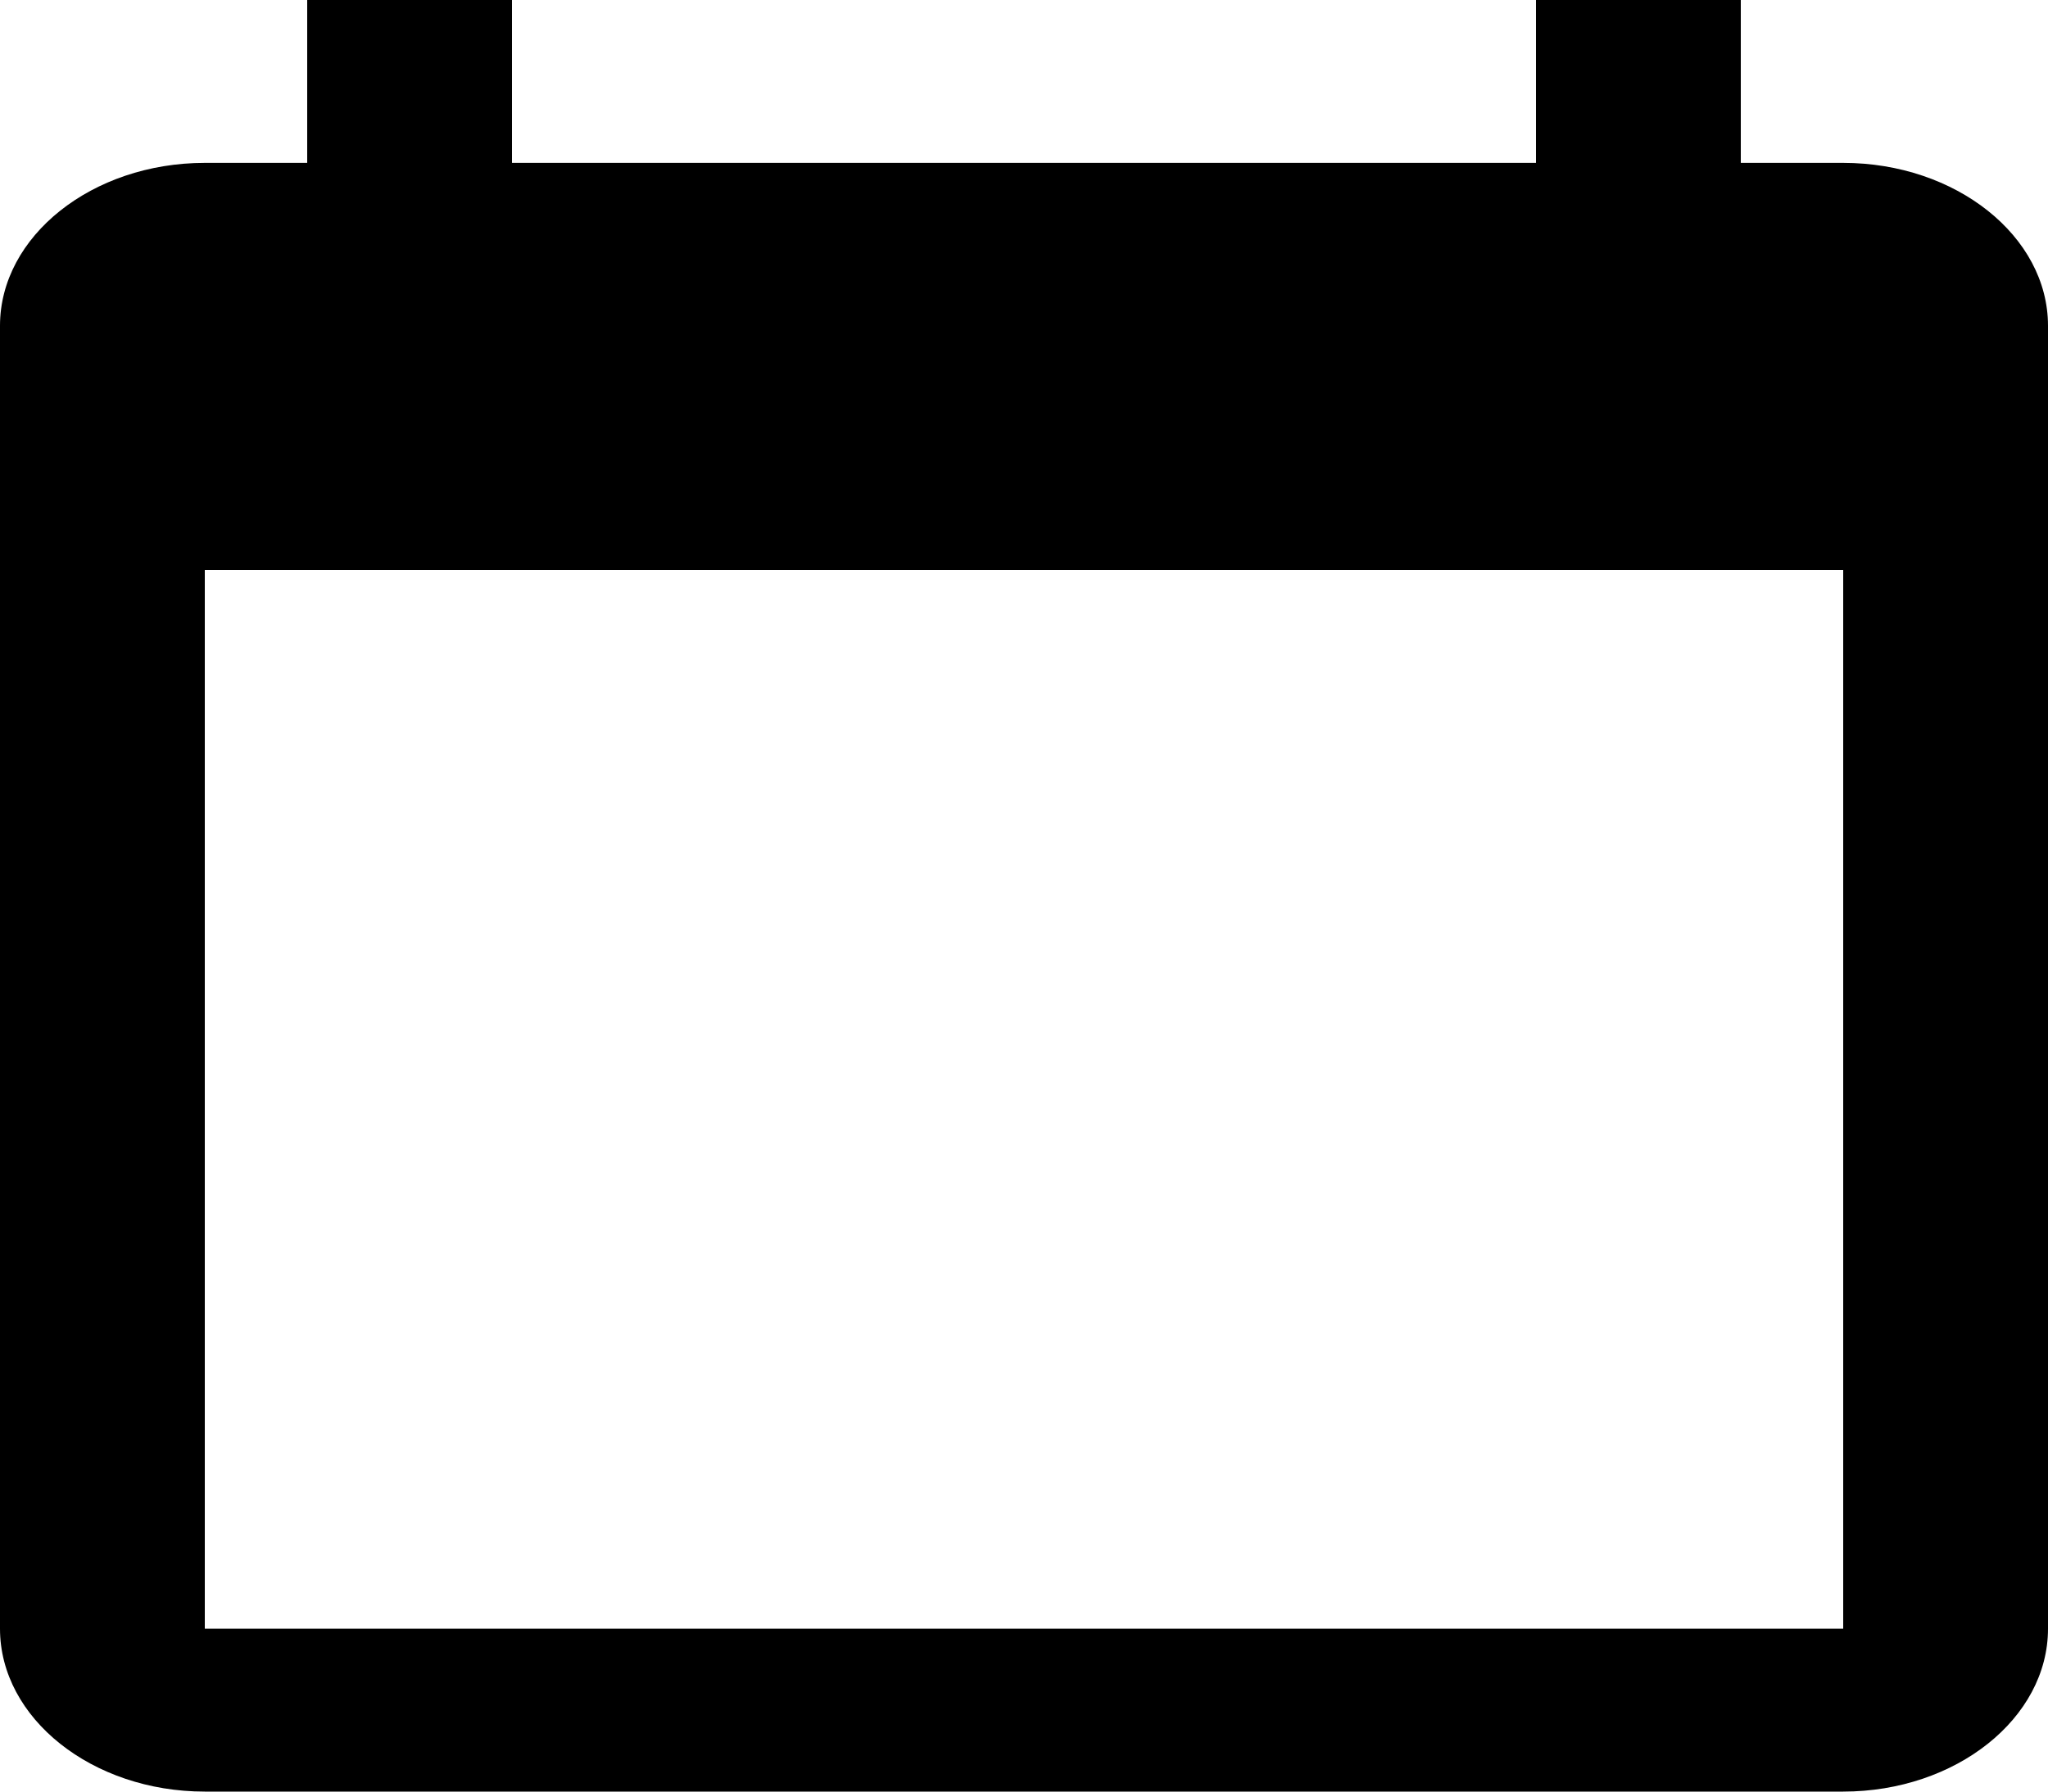 <svg width="40" height="35" viewBox="0 0 40 35" fill="none" xmlns="http://www.w3.org/2000/svg">
<path d="M36 3.182H34V0H30V3.182H10V0H6V3.182H4C1.8 3.182 0 4.614 0 6.364V31.818C0 33.568 1.8 35 4 35H36C38.2 35 40 33.568 40 31.818V6.364C40 4.614 38.2 3.182 36 3.182ZM36 31.818H4V11.136H36V31.818Z" fill="black"/>
</svg>
